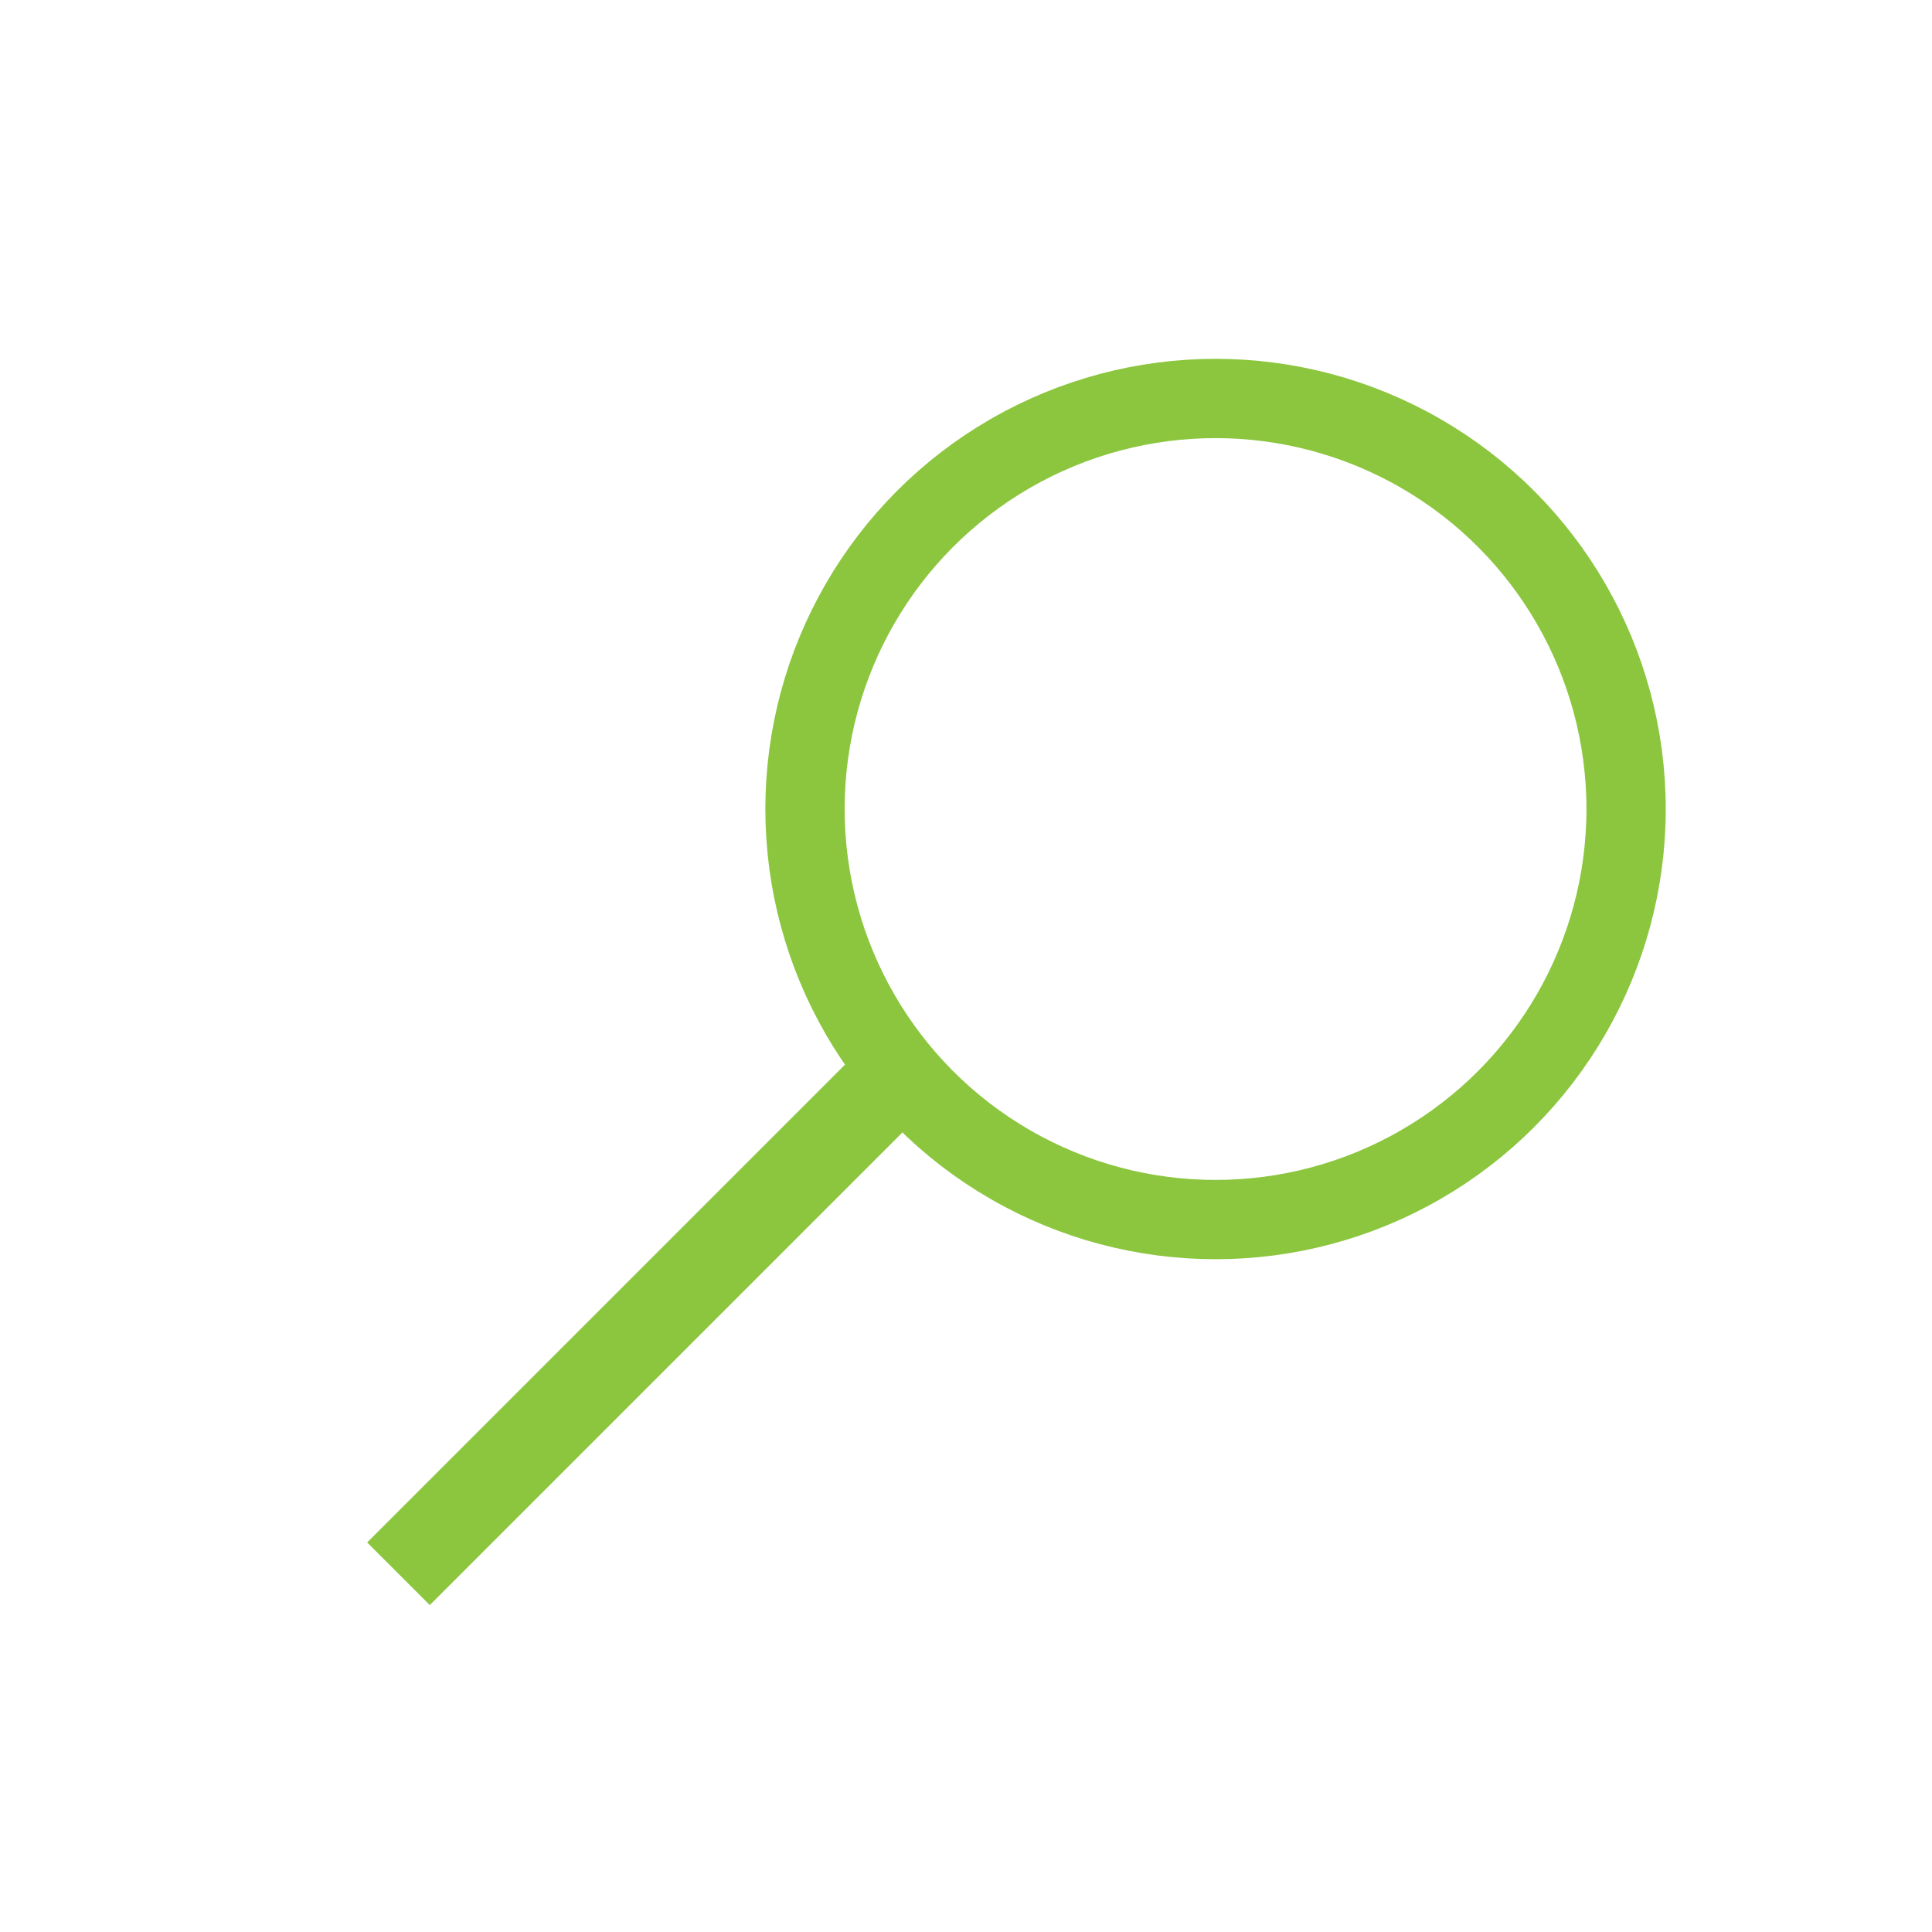 <?xml version="1.0" encoding="utf-8"?>
<!-- Generator: Adobe Illustrator 21.0.0, SVG Export Plug-In . SVG Version: 6.00 Build 0)  -->
<svg version="1.1" id="Capa_1" xmlns="http://www.w3.org/2000/svg" xmlns:xlink="http://www.w3.org/1999/xlink" x="0px" y="0px"
	 viewBox="0 0 48 48" style="enable-background:new 0 0 48 48;" xml:space="preserve">
<style type="text/css">
	.st0{fill:none;stroke:#8CC63F;stroke-width:1.97;stroke-miterlimit:10;}
	.st1{fill:none;stroke:#8CC63F;stroke-width:2.2;stroke-miterlimit:10;}
</style>
<title>Mesa de trabajo 14</title>
<circle class="st0" cx="30.2" cy="20.1" r="10.2"/>
<line class="st1" x1="22.5" y1="26.5" x2="9.9" y2="39.1"/>
</svg>
